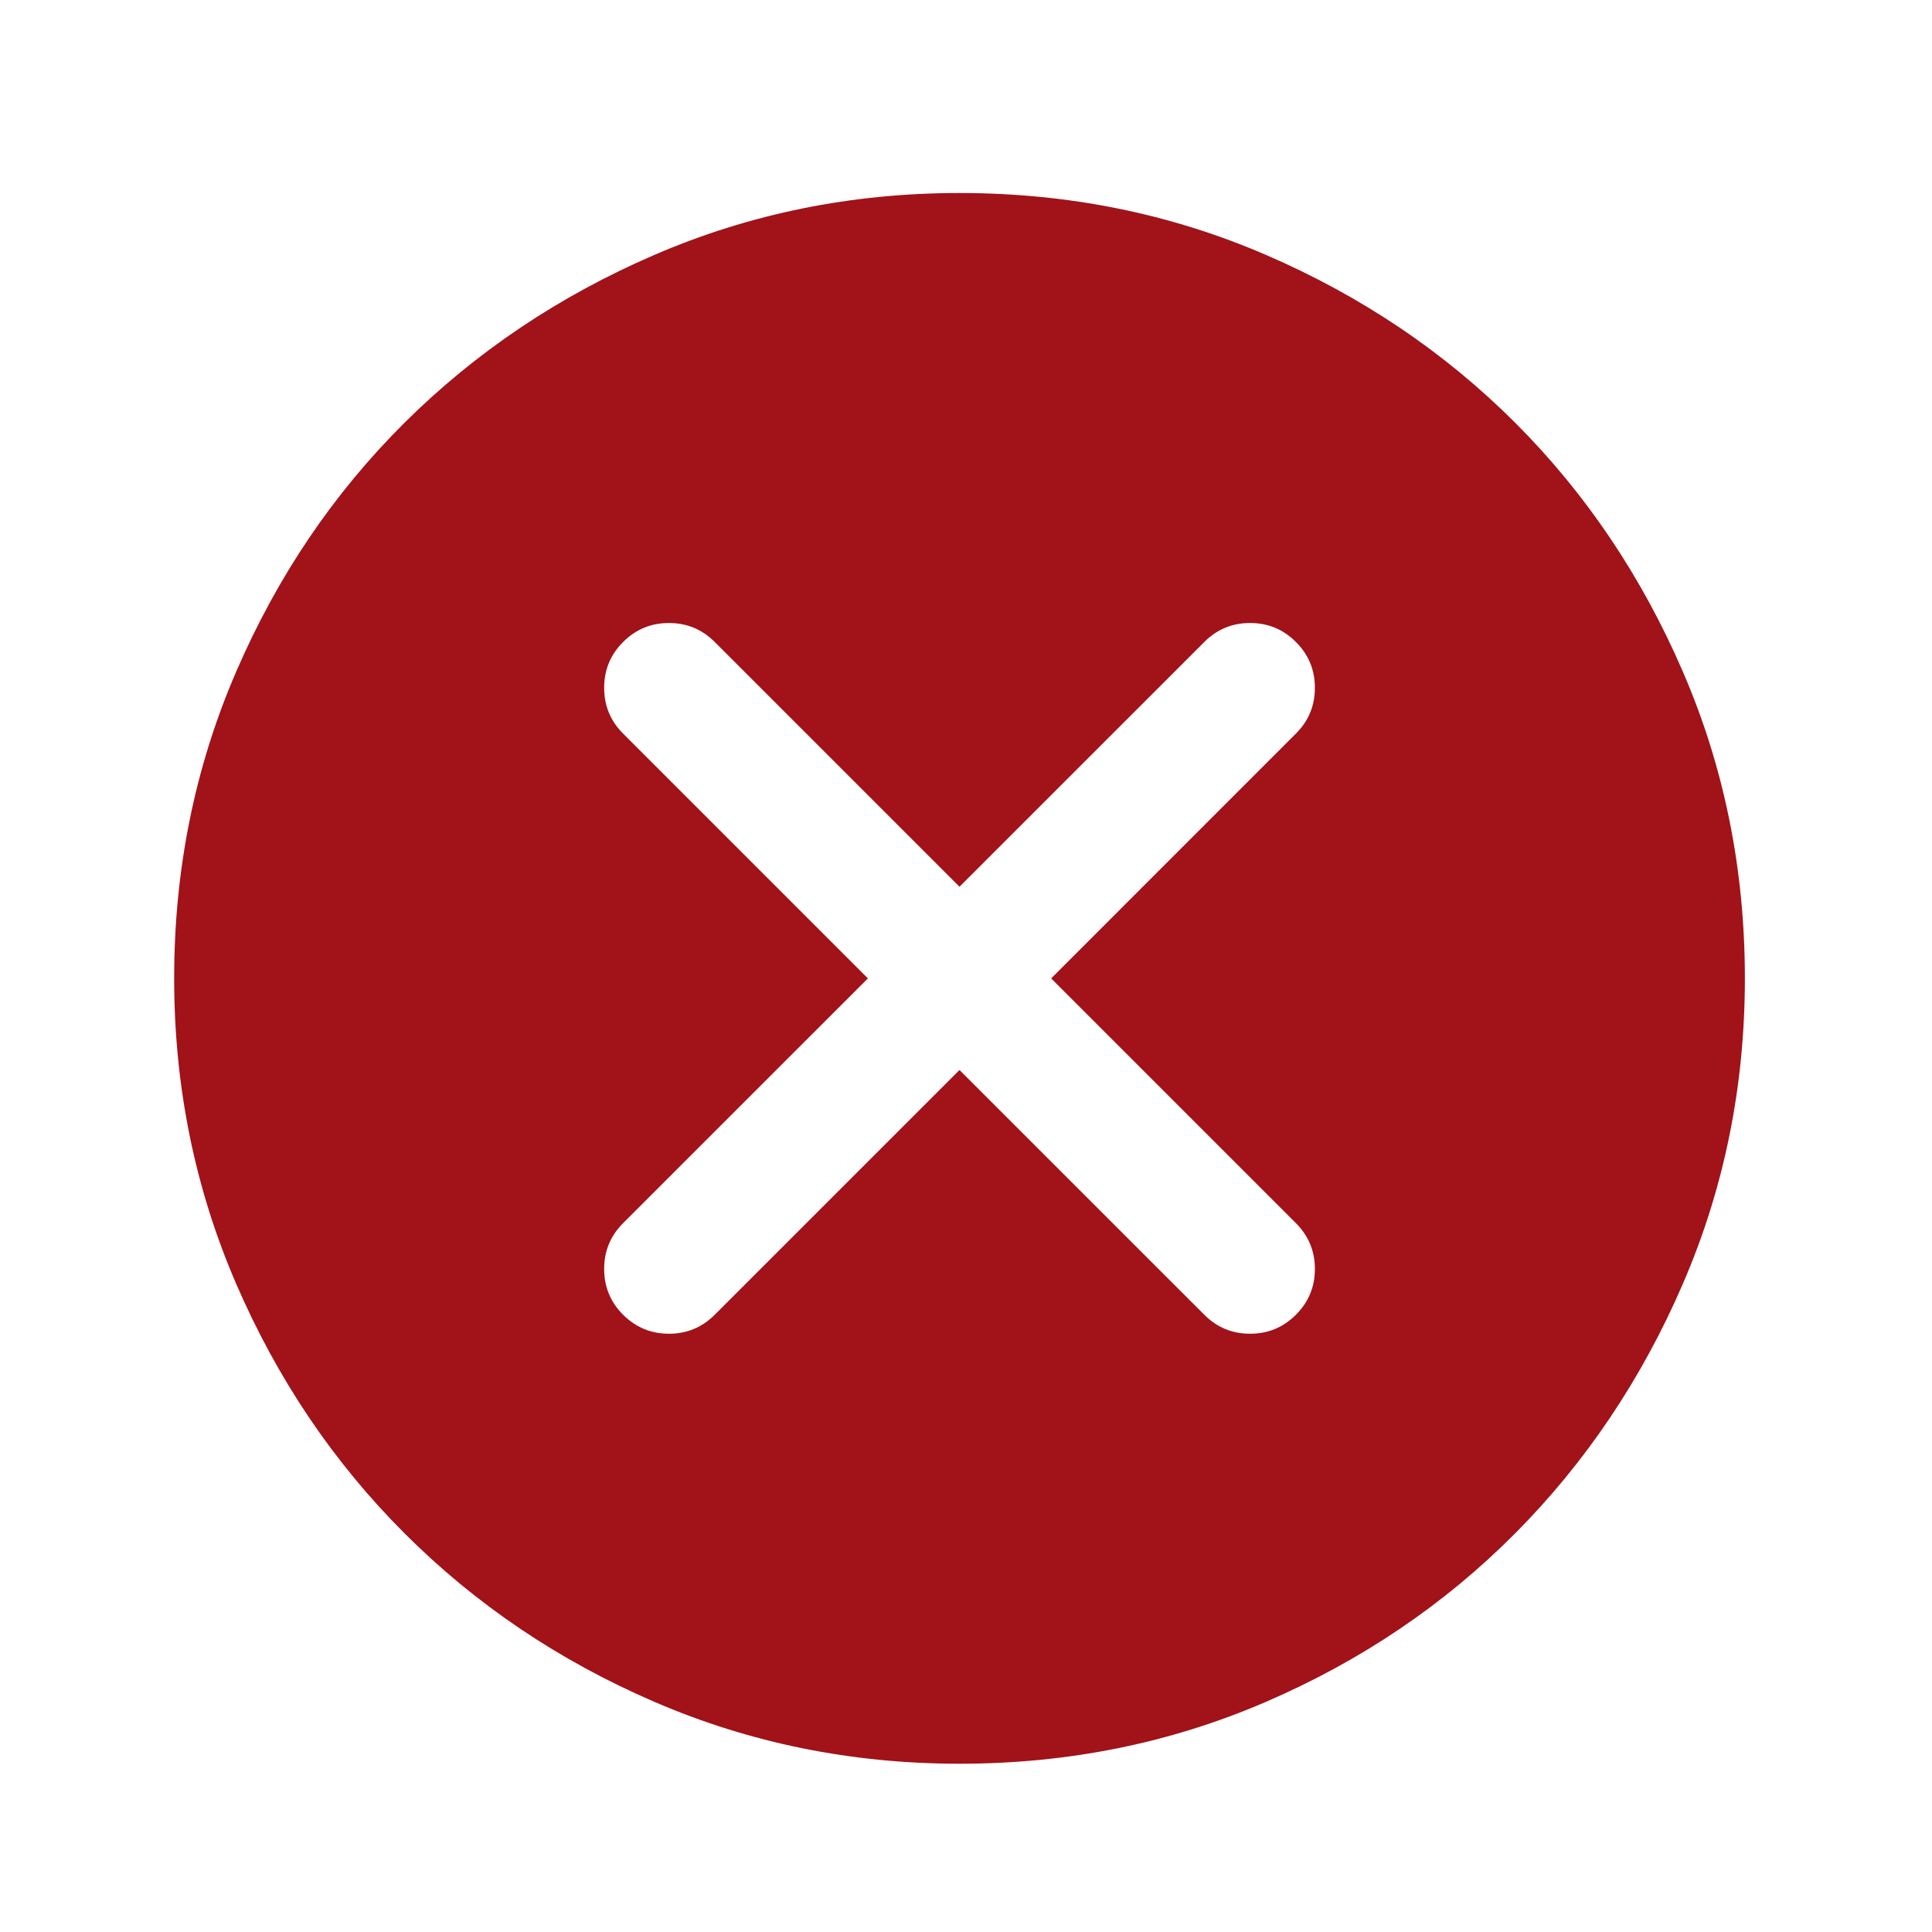 <svg width="41" height="41" viewBox="0 0 41 41" fill="none" xmlns="http://www.w3.org/2000/svg">
<mask id="mask0_46_2583" style="mask-type:alpha" maskUnits="userSpaceOnUse" x="0" y="0" width="41" height="41">
<rect x="0.362" y="0.763" width="40" height="40" fill="#D9D9D9"/>
</mask>
<g mask="url(#mask0_46_2583)">
<path d="M20.362 22.707L25.557 27.901C25.825 28.17 26.149 28.304 26.529 28.304C26.909 28.304 27.233 28.17 27.501 27.901C27.77 27.633 27.904 27.309 27.904 26.929C27.904 26.55 27.77 26.226 27.501 25.957L22.307 20.763L27.501 15.568C27.77 15.3 27.904 14.976 27.904 14.596C27.904 14.216 27.77 13.892 27.501 13.624C27.233 13.355 26.909 13.221 26.529 13.221C26.149 13.221 25.825 13.355 25.557 13.624L20.362 18.818L15.168 13.624C14.899 13.355 14.575 13.221 14.196 13.221C13.816 13.221 13.492 13.355 13.223 13.624C12.955 13.892 12.821 14.216 12.821 14.596C12.821 14.976 12.955 15.3 13.223 15.568L18.418 20.763L13.223 25.957C12.955 26.226 12.821 26.55 12.821 26.929C12.821 27.309 12.955 27.633 13.223 27.901C13.492 28.17 13.816 28.304 14.196 28.304C14.575 28.304 14.899 28.17 15.168 27.901L20.362 22.707ZM20.362 37.429C18.075 37.429 15.918 36.992 13.89 36.117C11.862 35.242 10.094 34.05 8.585 32.54C7.075 31.031 5.883 29.263 5.008 27.235C4.133 25.207 3.696 23.05 3.696 20.763C3.696 18.457 4.133 16.29 5.008 14.263C5.883 12.235 7.075 10.471 8.585 8.971C10.094 7.471 11.862 6.283 13.89 5.408C15.918 4.533 18.075 4.096 20.362 4.096C22.668 4.096 24.835 4.533 26.862 5.408C28.89 6.283 30.654 7.471 32.154 8.971C33.654 10.471 34.842 12.235 35.717 14.263C36.592 16.29 37.029 18.457 37.029 20.763C37.029 23.05 36.592 25.207 35.717 27.235C34.842 29.263 33.654 31.031 32.154 32.54C30.654 34.05 28.89 35.242 26.862 36.117C24.835 36.992 22.668 37.429 20.362 37.429Z" fill="#A11219"/>
</g>
</svg>

